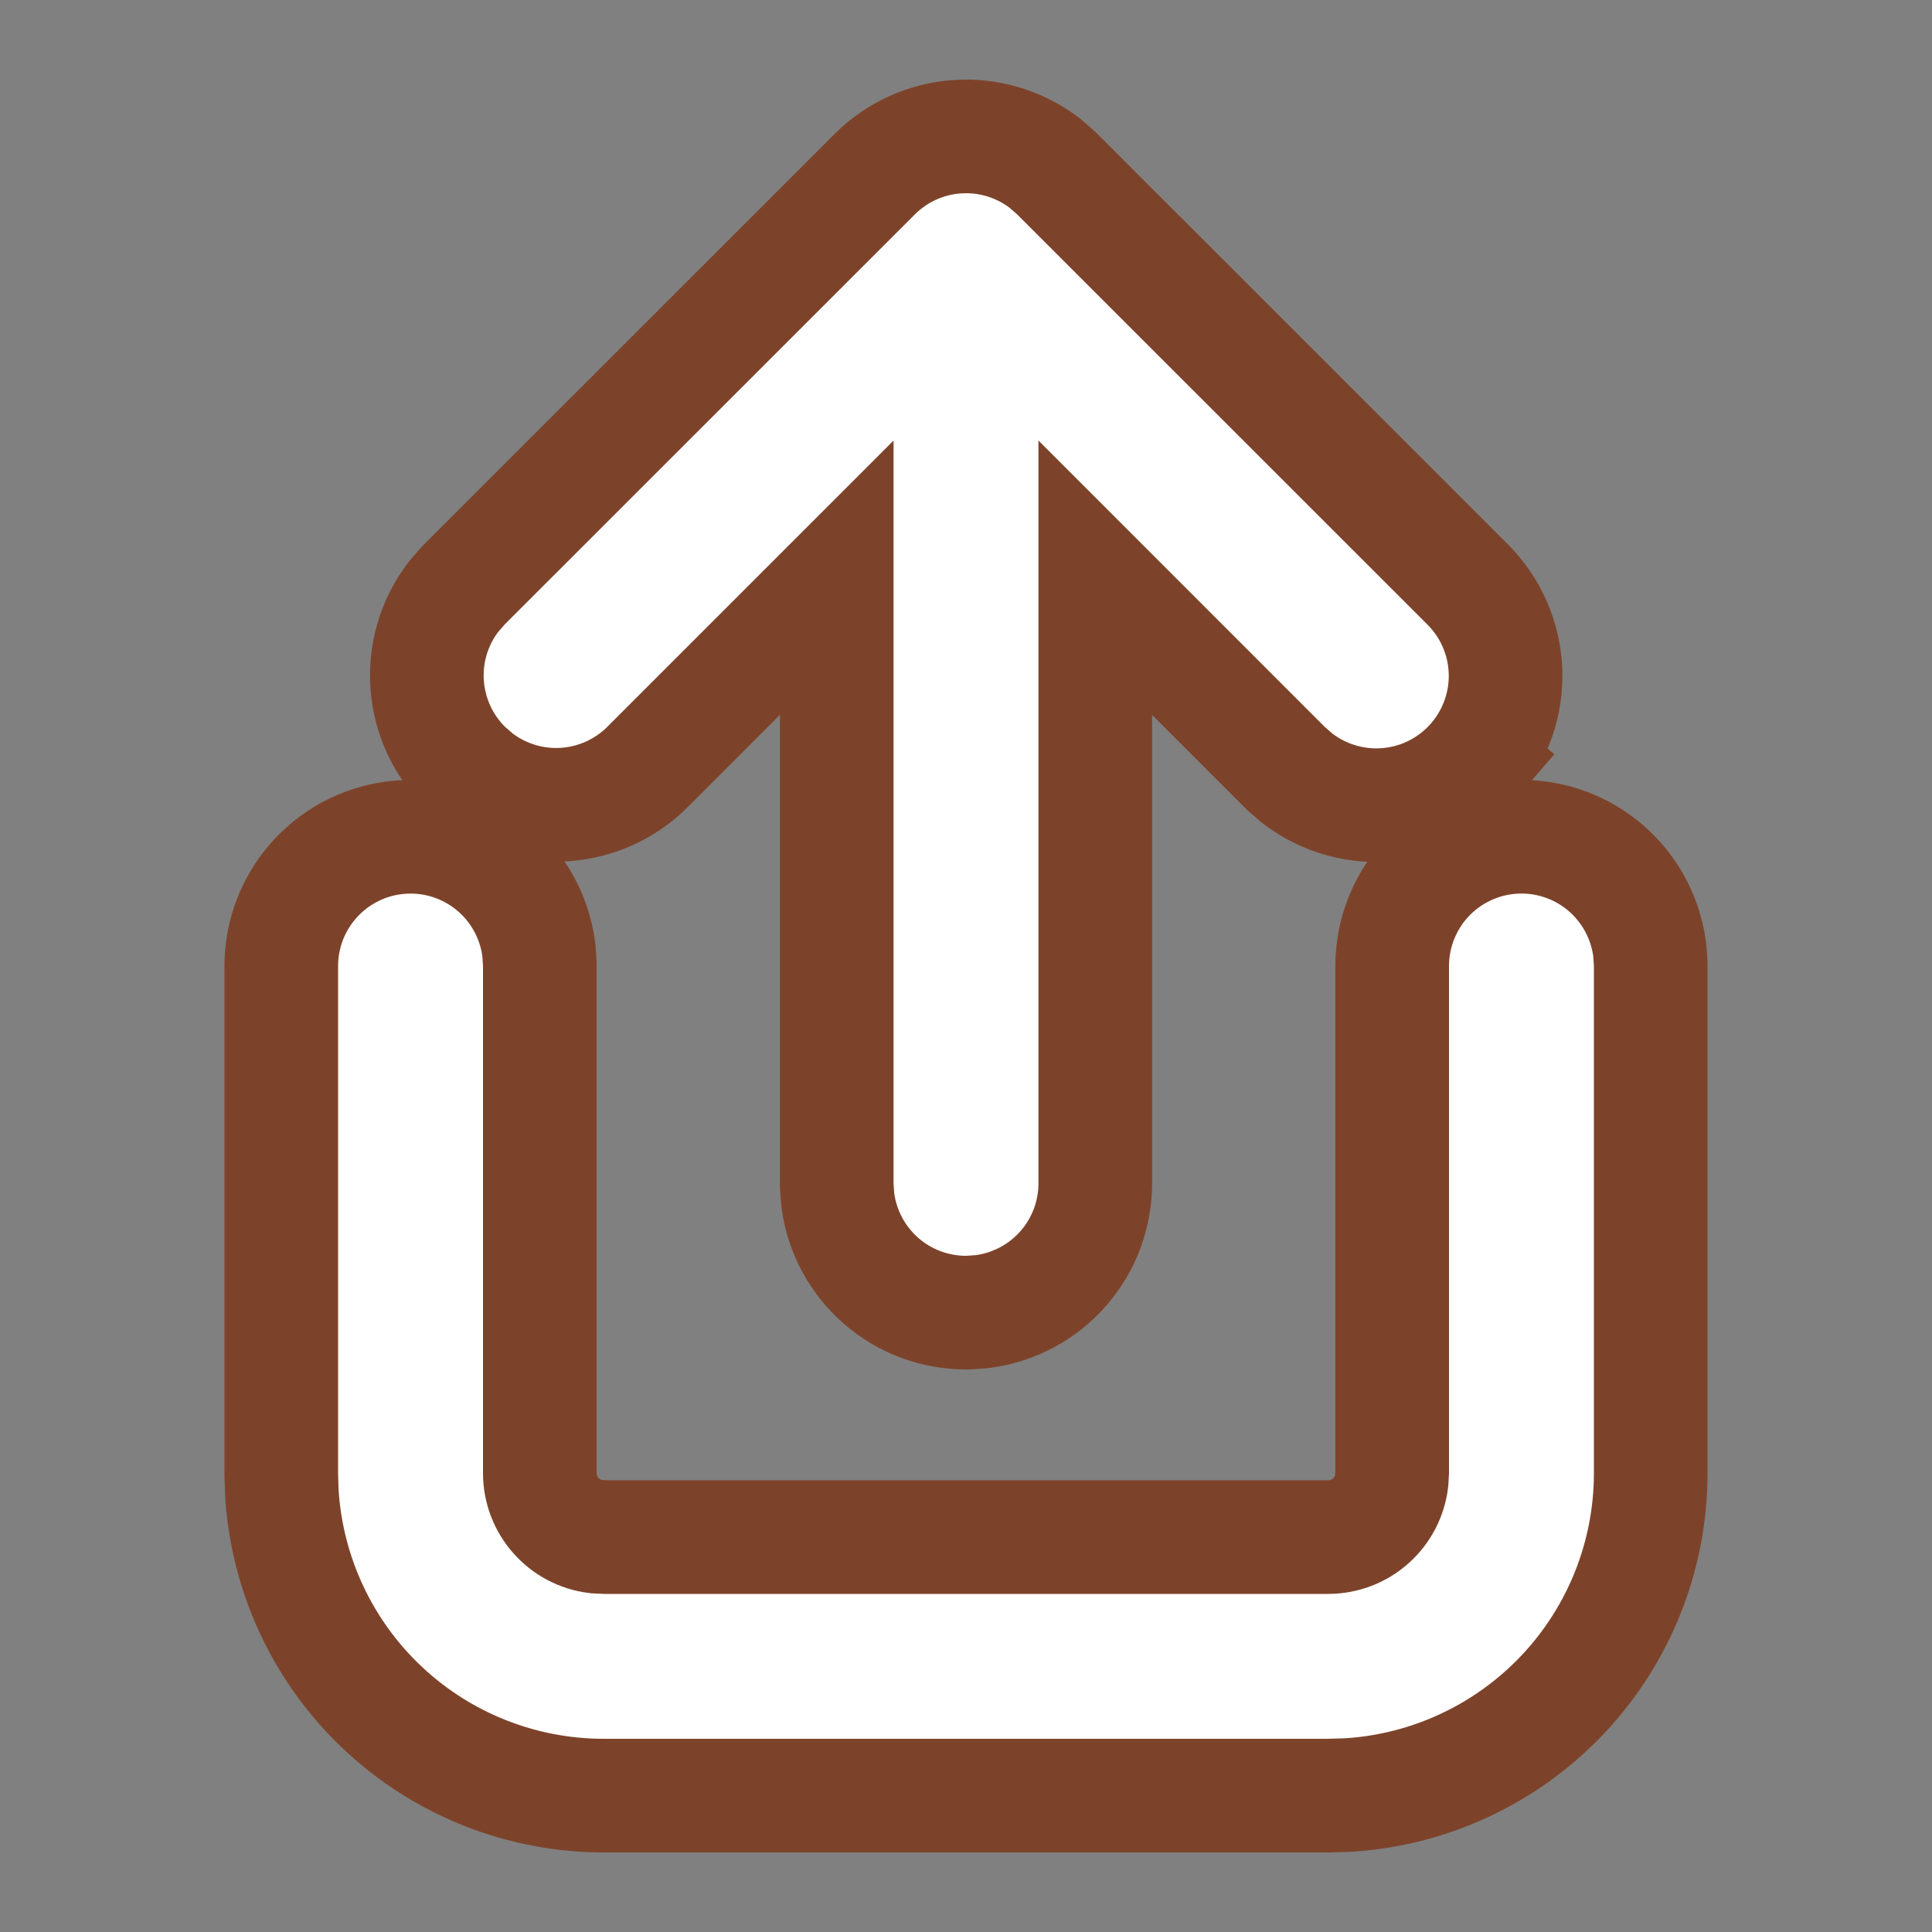 <svg width="34" height="34" viewBox="0 0 34 34" fill="none" xmlns="http://www.w3.org/2000/svg">
<rect x="0" y="0" width="34" height="34" fill="#808080" stroke="none"/>
<path d="M26.775 14.725H26.775C26.172 14.725 25.593 14.965 25.166 15.391C24.74 15.818 24.5 16.397 24.5 17V25.898L24.491 26.06C24.459 26.329 24.33 26.578 24.128 26.76C23.922 26.947 23.653 27.05 23.375 27.05C23.375 27.05 23.375 27.05 23.375 27.05H10.648L10.486 27.042C9.931 26.974 9.5 26.499 9.5 25.925V17V16.966L9.498 16.931L9.486 16.758L9.483 16.724L9.479 16.69C9.4 16.119 9.108 15.599 8.661 15.236C8.213 14.872 7.645 14.691 7.07 14.731C6.495 14.77 5.956 15.026 5.563 15.447C5.169 15.868 4.95 16.423 4.95 17V17V25.925V25.94L4.95 25.955L4.959 26.24L4.959 26.256L4.96 26.272C5.049 27.714 5.684 29.069 6.737 30.059C7.789 31.049 9.18 31.6 10.625 31.6C10.625 31.6 10.625 31.6 10.625 31.6H23.375H23.39L23.405 31.599L23.69 31.591L23.706 31.59L23.722 31.59C25.164 31.501 26.518 30.866 27.509 29.813C28.499 28.761 29.05 27.37 29.05 25.925C29.05 25.925 29.05 25.925 29.05 25.925V17V16.966L29.048 16.931L29.036 16.758L29.033 16.724L29.029 16.691C28.954 16.146 28.684 15.647 28.27 15.285C27.856 14.924 27.325 14.725 26.775 14.725ZM8.179 10.278L8.154 10.303L8.131 10.329L8.007 10.472L7.981 10.502L7.958 10.533C7.633 10.972 7.477 11.512 7.518 12.056C7.559 12.6 7.793 13.111 8.179 13.497L8.204 13.521L8.23 13.544L8.373 13.668L8.402 13.694L8.434 13.717C8.872 14.041 9.413 14.198 9.957 14.157C10.5 14.116 11.011 13.882 11.397 13.496C11.397 13.496 11.397 13.496 11.397 13.495L14.725 10.167V20.825V20.859L14.727 20.893L14.739 21.067L14.742 21.101L14.746 21.134C14.821 21.679 15.09 22.178 15.505 22.54C15.919 22.901 16.45 23.1 17 23.1L17.034 23.1L17.068 23.098L17.242 23.086L17.276 23.083L17.309 23.079C17.854 23.004 18.353 22.735 18.715 22.32C19.076 21.906 19.275 21.375 19.275 20.825V20.825V10.167L22.603 13.496L22.628 13.521L22.654 13.544L22.797 13.668L22.823 13.691L22.851 13.712C23.312 14.059 23.889 14.219 24.463 14.157C25.038 14.096 25.567 13.818 25.944 13.38L25.187 12.727L25.944 13.38C26.321 12.942 26.518 12.377 26.494 11.8C26.47 11.225 26.228 10.68 25.818 10.275L18.608 3.067L18.583 3.042L18.557 3.019L18.414 2.895L18.384 2.869L18.352 2.845C17.914 2.522 17.374 2.366 16.831 2.407C16.288 2.447 15.777 2.682 15.392 3.067C15.392 3.067 15.392 3.067 15.392 3.067L8.179 10.278Z" fill="white" stroke="#7D432A" stroke-width="2"/>
</svg>

